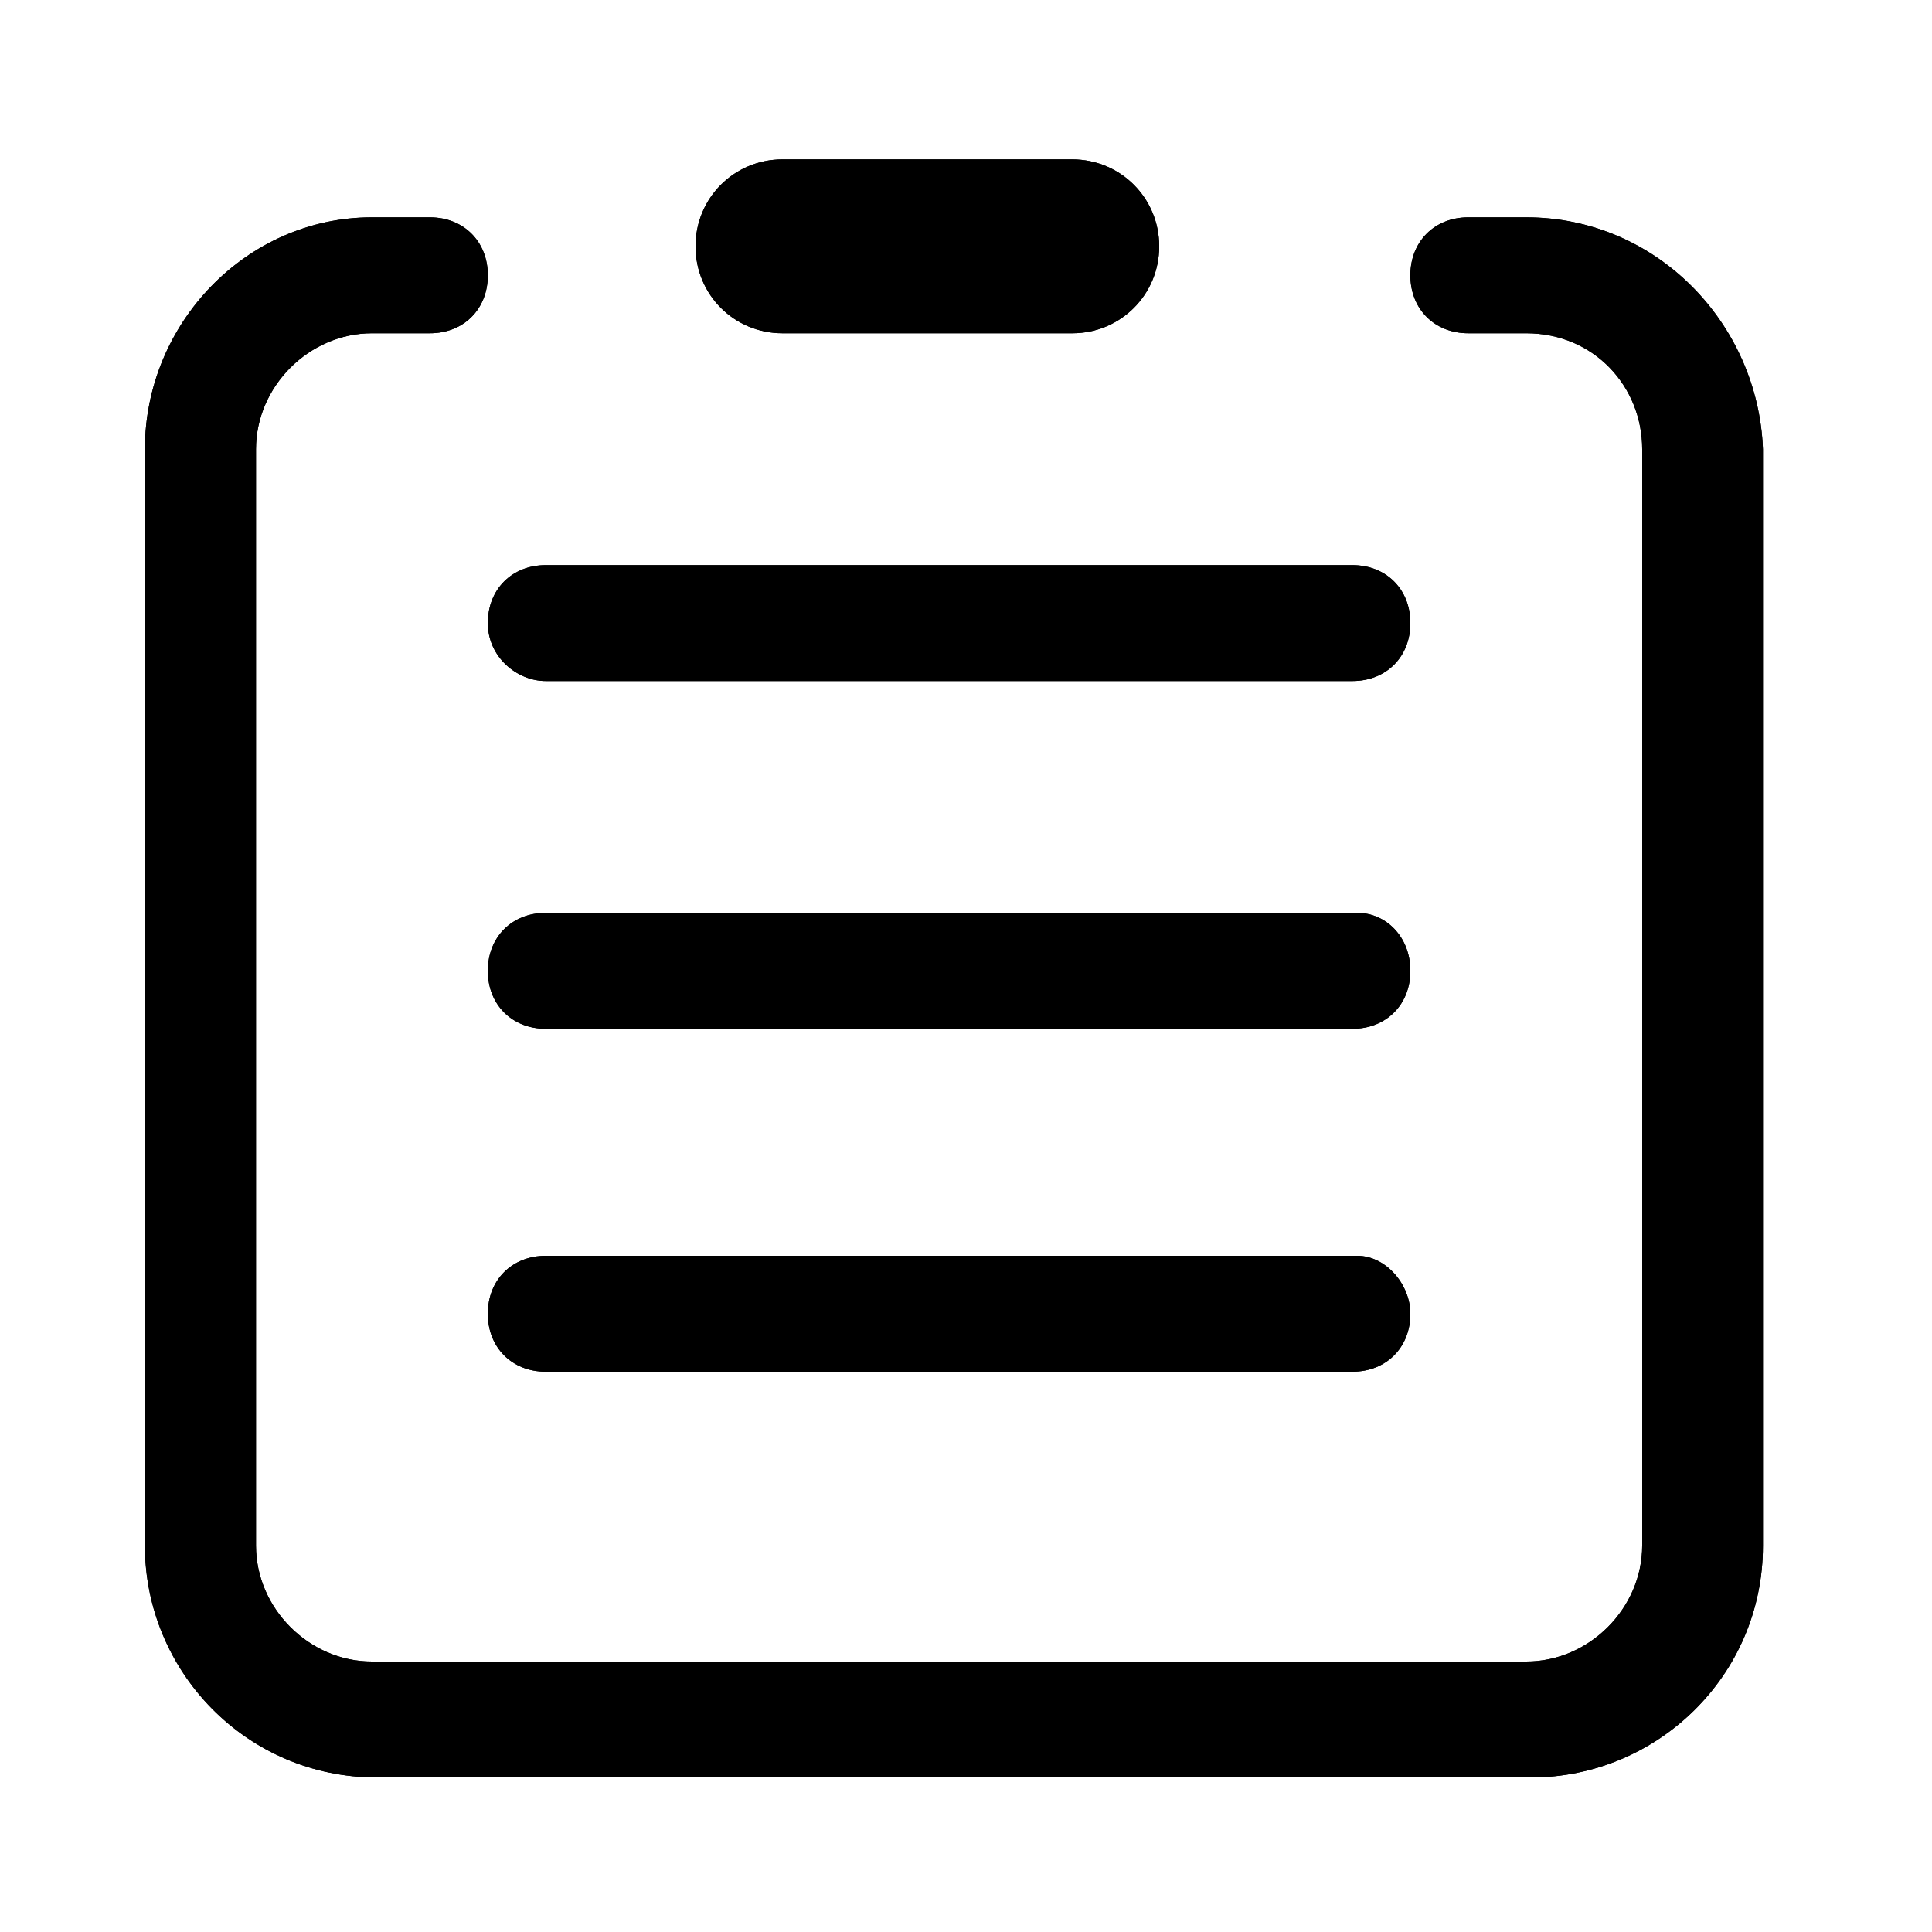 <?xml version="1.0" standalone="no"?><!DOCTYPE svg PUBLIC "-//W3C//DTD SVG 1.1//EN" "http://www.w3.org/Graphics/SVG/1.1/DTD/svg11.dtd"><svg t="1581989155290" class="icon" viewBox="0 0 1024 1024" version="1.1" xmlns="http://www.w3.org/2000/svg" p-id="2050" xmlns:xlink="http://www.w3.org/1999/xlink" width="200" height="200"><defs><style type="text/css"></style></defs><path d="M289.28 360.96H716.8c17.92 0 30.72-12.8 30.72-30.72s-12.8-30.72-30.72-30.72H289.28c-17.92 0-30.72 12.8-30.72 30.72s15.36 30.72 30.72 30.72zM719.36 483.84H289.28c-17.92 0-30.72 12.8-30.72 30.72s12.8 30.72 30.72 30.72H716.8c17.92 0 30.72-12.8 30.72-30.72s-12.8-30.72-28.16-30.72zM719.36 665.6H289.28c-17.92 0-30.72 12.8-30.72 30.72s12.8 30.72 30.72 30.72H716.8c17.92 0 30.72-12.8 30.72-30.72 0-15.36-12.8-30.72-28.16-30.72zM414.72 176.64h153.6c25.6 0 46.08-20.48 46.08-46.08s-20.48-46.08-46.08-46.08h-153.6c-25.6 0-46.08 20.48-46.08 46.08s20.48 46.08 46.08 46.08z" p-id="2051"></path><path d="M808.96 115.2h-30.72c-17.92 0-30.72 12.8-30.72 30.72s12.8 30.72 30.72 30.72h30.72C844.8 176.64 870.4 204.8 870.4 238.08V819.2c0 33.28-28.16 61.44-61.44 61.44H197.12c-33.28 0-61.44-28.16-61.44-61.44V238.08c0-33.28 28.16-61.44 61.44-61.44h30.72c17.92 0 30.72-12.8 30.72-30.72s-12.8-30.72-30.72-30.72H197.12C130.56 115.2 76.8 171.52 76.8 238.08V819.2c0 66.56 53.76 122.88 122.88 122.88h611.84c66.56 0 122.88-53.76 122.88-122.88V238.08c-2.56-66.56-56.32-122.88-125.44-122.88z" p-id="2052"></path><path d="M289.28 360.96H716.8c17.92 0 30.72-12.8 30.72-30.72s-12.8-30.72-30.72-30.72H289.28c-17.92 0-30.72 12.8-30.72 30.72s15.36 30.72 30.72 30.72zM719.36 483.84H289.28c-17.92 0-30.72 12.8-30.72 30.72s12.8 30.72 30.72 30.72H716.8c17.92 0 30.72-12.8 30.72-30.72s-12.8-30.72-28.16-30.72zM719.36 665.6H289.28c-17.92 0-30.72 12.8-30.72 30.72s12.8 30.72 30.72 30.72H716.8c17.92 0 30.72-12.8 30.72-30.72 0-15.36-12.8-30.72-28.16-30.72zM414.72 176.64h153.6c25.6 0 46.08-20.48 46.08-46.08s-20.48-46.08-46.08-46.08h-153.6c-25.6 0-46.08 20.48-46.08 46.08s20.48 46.08 46.08 46.08z" p-id="2053"></path><path d="M808.96 115.2h-30.72c-17.92 0-30.72 12.8-30.72 30.72s12.8 30.72 30.72 30.72h30.72C844.8 176.64 870.4 204.8 870.4 238.08V819.2c0 33.28-28.16 61.44-61.44 61.44H197.12c-33.28 0-61.44-28.16-61.44-61.44V238.08c0-33.28 28.16-61.44 61.44-61.44h30.72c17.92 0 30.72-12.8 30.72-30.72s-12.8-30.72-30.72-30.72H197.12C130.56 115.2 76.8 171.52 76.8 238.08V819.2c0 66.56 53.76 122.88 122.88 122.88h611.84c66.56 0 122.88-53.76 122.88-122.88V238.08c-2.56-66.56-56.32-122.88-125.44-122.88z" p-id="2054"></path></svg>